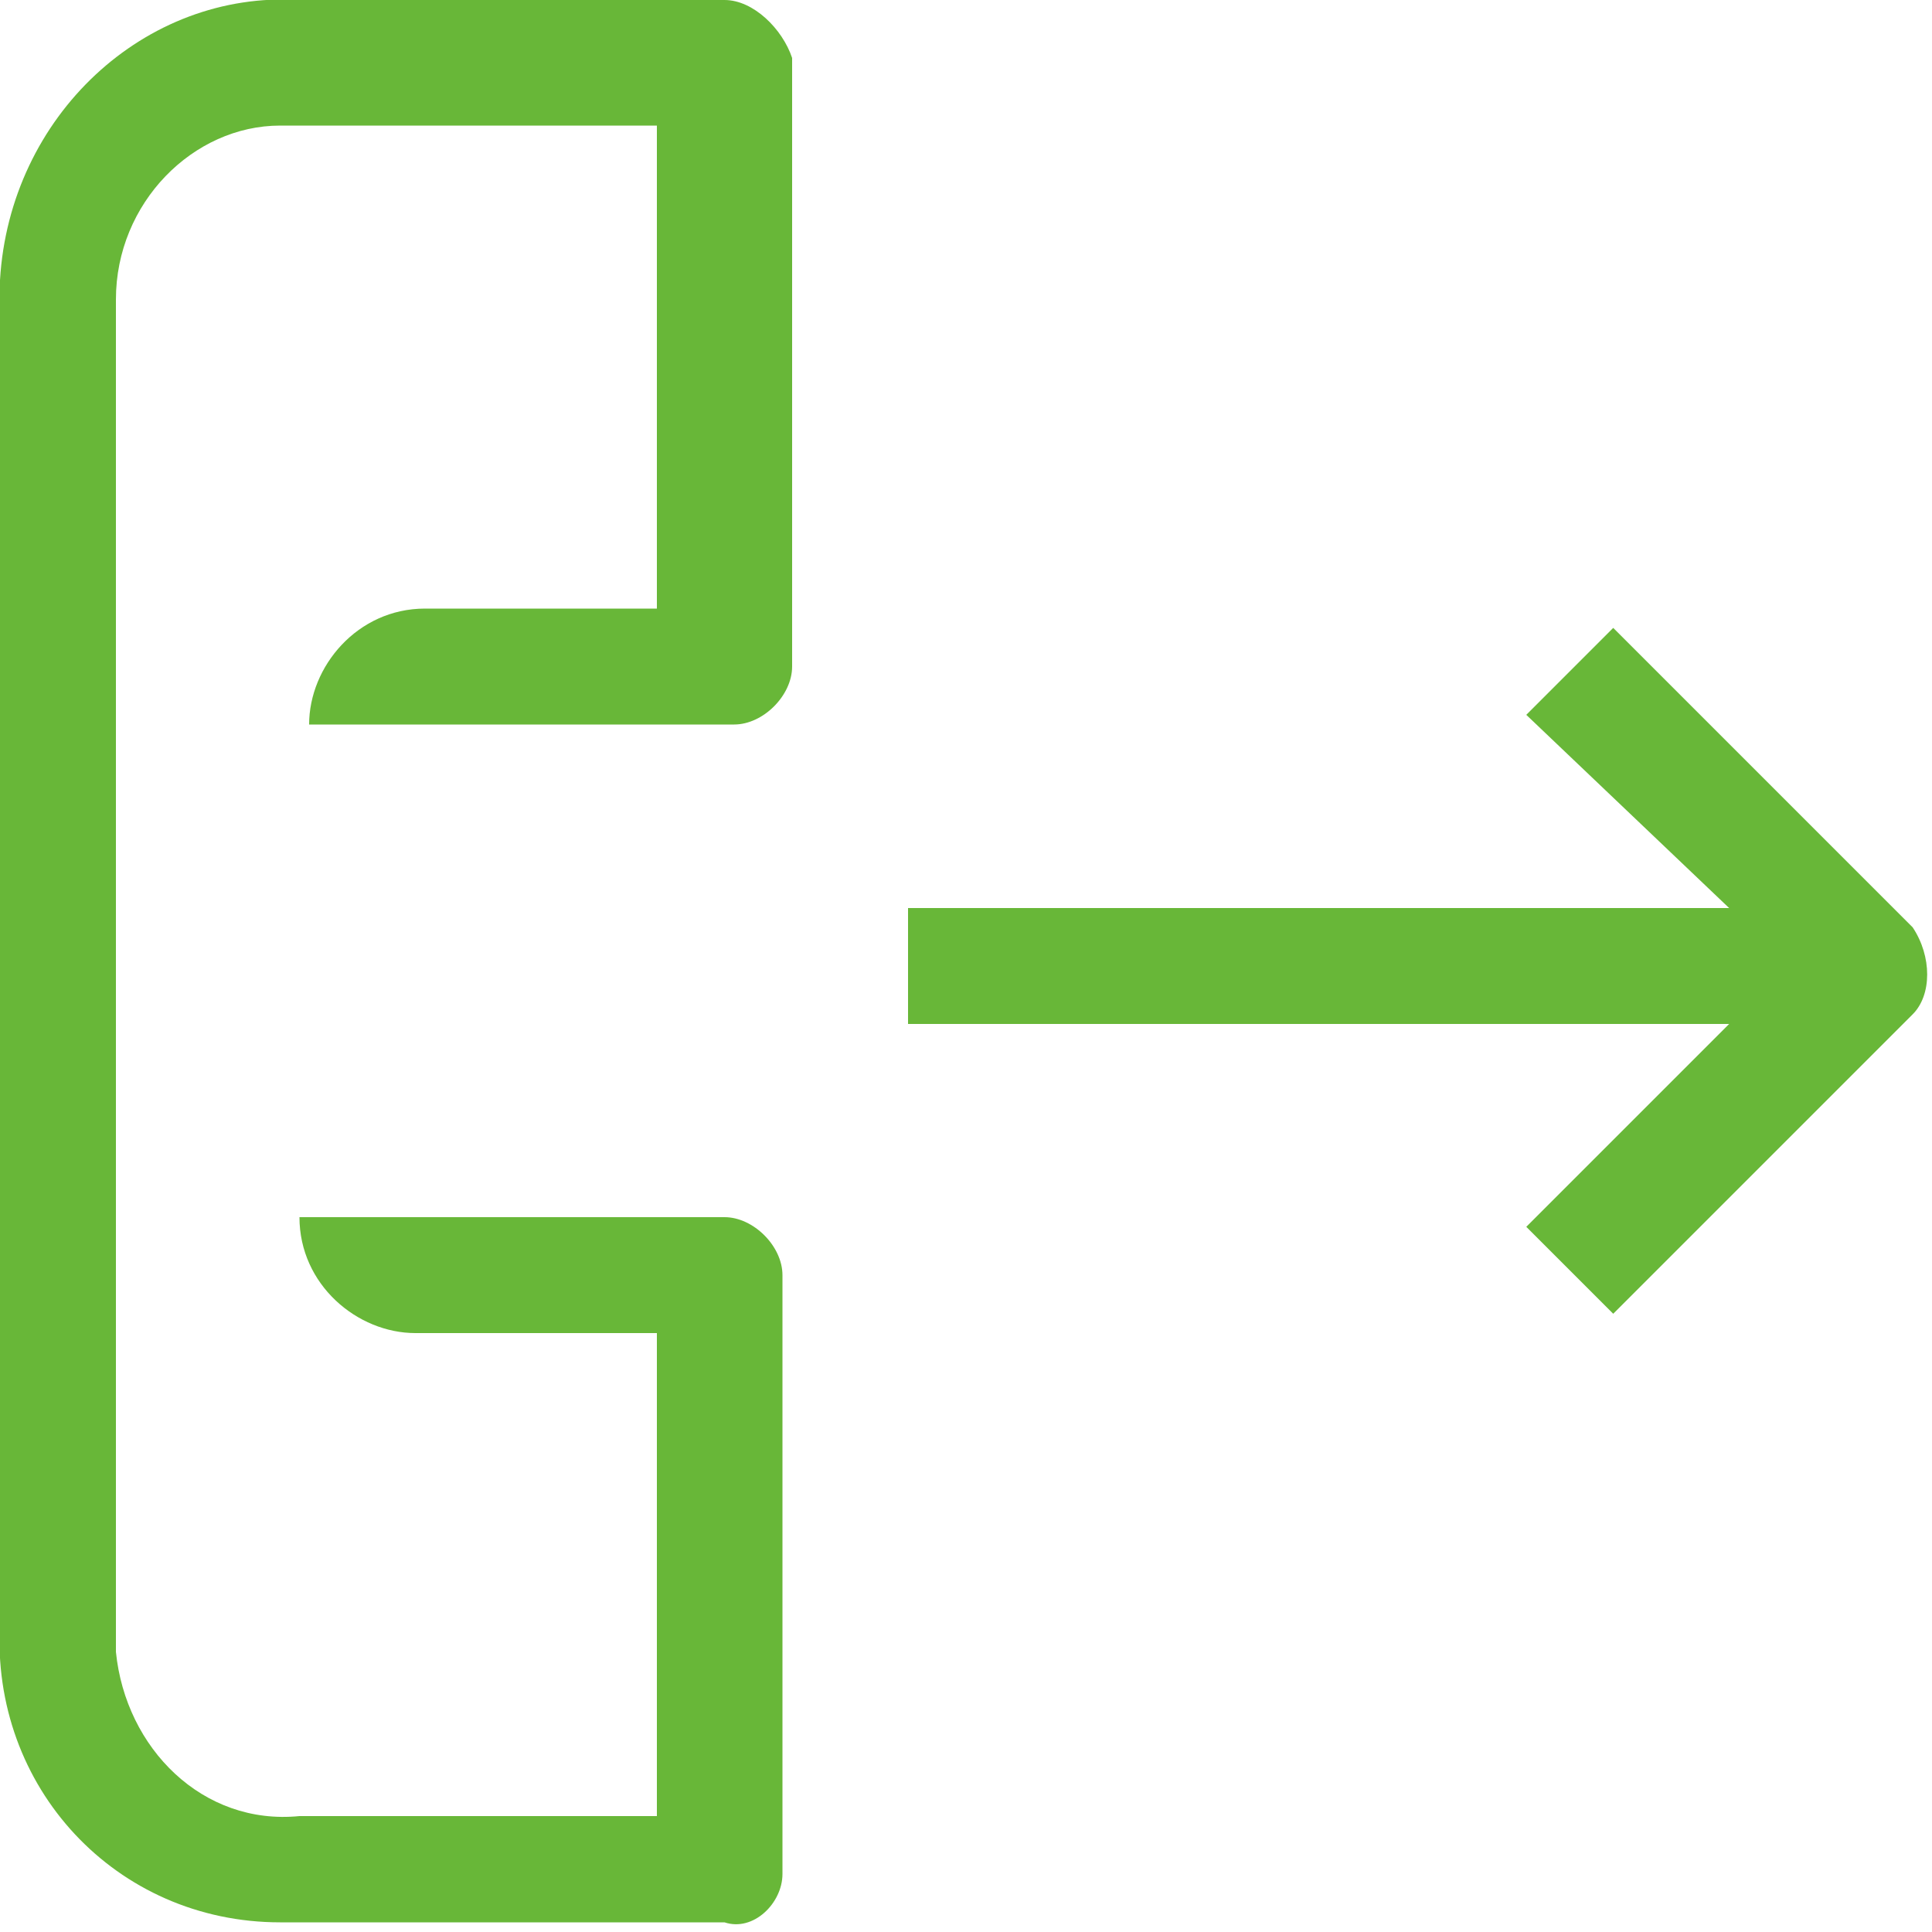 <?xml version="1.0" encoding="utf-8"?>
<!-- Generator: Adobe Illustrator 21.0.0, SVG Export Plug-In . SVG Version: 6.00 Build 0) -->
<svg version="1.1" id="Layer_1" xmlns="http://www.w3.org/2000/svg" xmlns:xlink="http://www.w3.org/1999/xlink" x="0px" y="0px" viewBox="0 0 20 20" fill="#68B738" style="enable-background:new 0 0 20 20;" xml:space="preserve">
  <path d="M17.9,9.4H9.4v1.2h8.5l-2.1,2.1l0.9,0.9l3.1-3.1c0.2-0.2,0.2-0.6,0-0.9l-3.1-3.1l-0.9,0.9L17.9,9.4z"/>
  <path
    d="M8.1,19.4v-6.2c0-0.3-0.3-0.6-0.6-0.6H4.4l0,0H3.1l0,0c0,0.7,0.6,1.2,1.2,1.2h2.5v5H3.1c-1,0.1-1.8-0.7-1.9-1.7
  c0-0.1,0-0.1,0-0.2V3.1c0-1,0.8-1.8,1.7-1.8c0.1,0,0.1,0,0.2,0h3.7v5H4.4c-0.7,0-1.2,0.6-1.2,1.2h4.4c0.3,0,0.6-0.3,0.6-0.6V0.6
  C8.1,0.3,7.8,0,7.5,0H3.1C1.5-0.1,0.1,1.2,0,2.9C0,3,0,3.1,0,3.1v13.7c-0.1,1.7,1.2,3.1,2.9,3.1c0.1,0,0.2,0,0.2,0h4.4
  C7.8,20,8.1,19.7,8.1,19.4z"/>
</svg>
